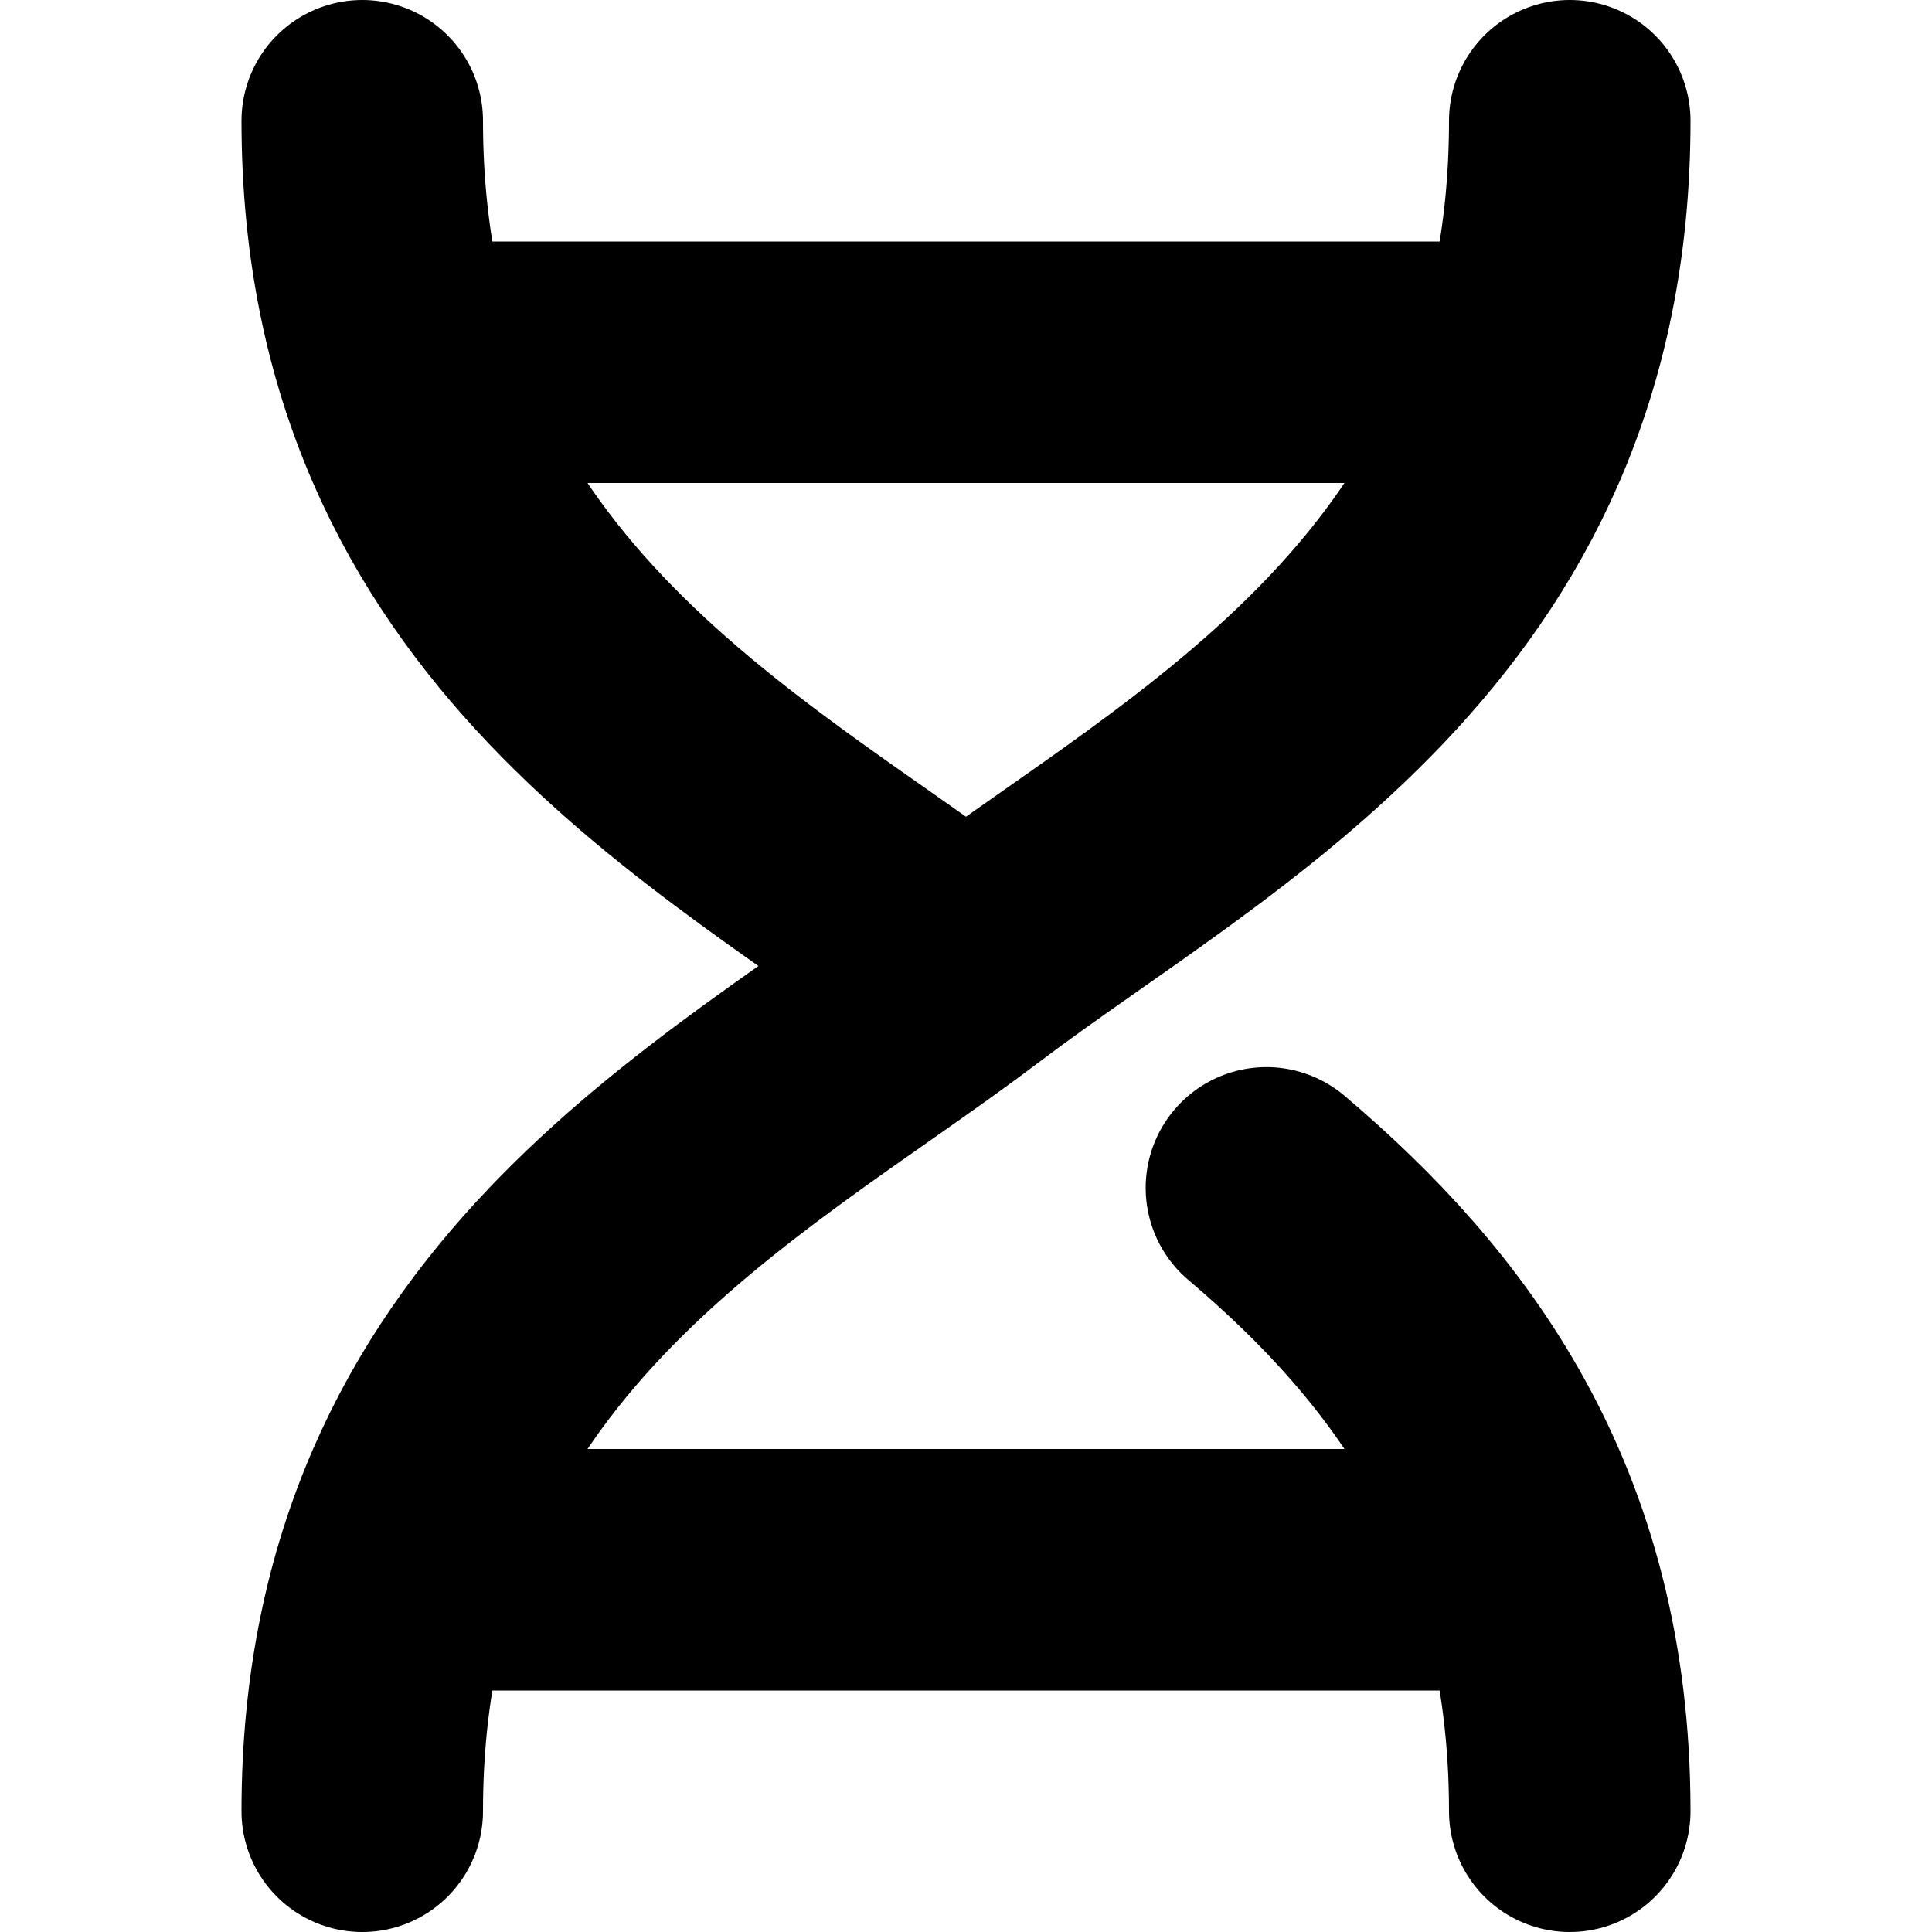 <svg
  width="12"
  height="12"
  viewBox="0 0 12 12"
  fill="none"
  xmlns="http://www.w3.org/2000/svg"
  data-fui-icon="true"
>
  <path
    d="M6 6C4.542 4.895 2.25 3.79 2.25.75M2.25 11.25C2.25 8.21 4.542 7.105 6 6 7.458 4.895 9.75 3.79 9.75.75M9.75 11.25C9.75 9.374 8.877 8.235 7.866 7.378M9.375 2.25L2.625 2.25M2.625 9.75L9.375 9.75"
    stroke="currentColor"
    stroke-width="1.5"
    stroke-linecap="round"
  />
</svg>
